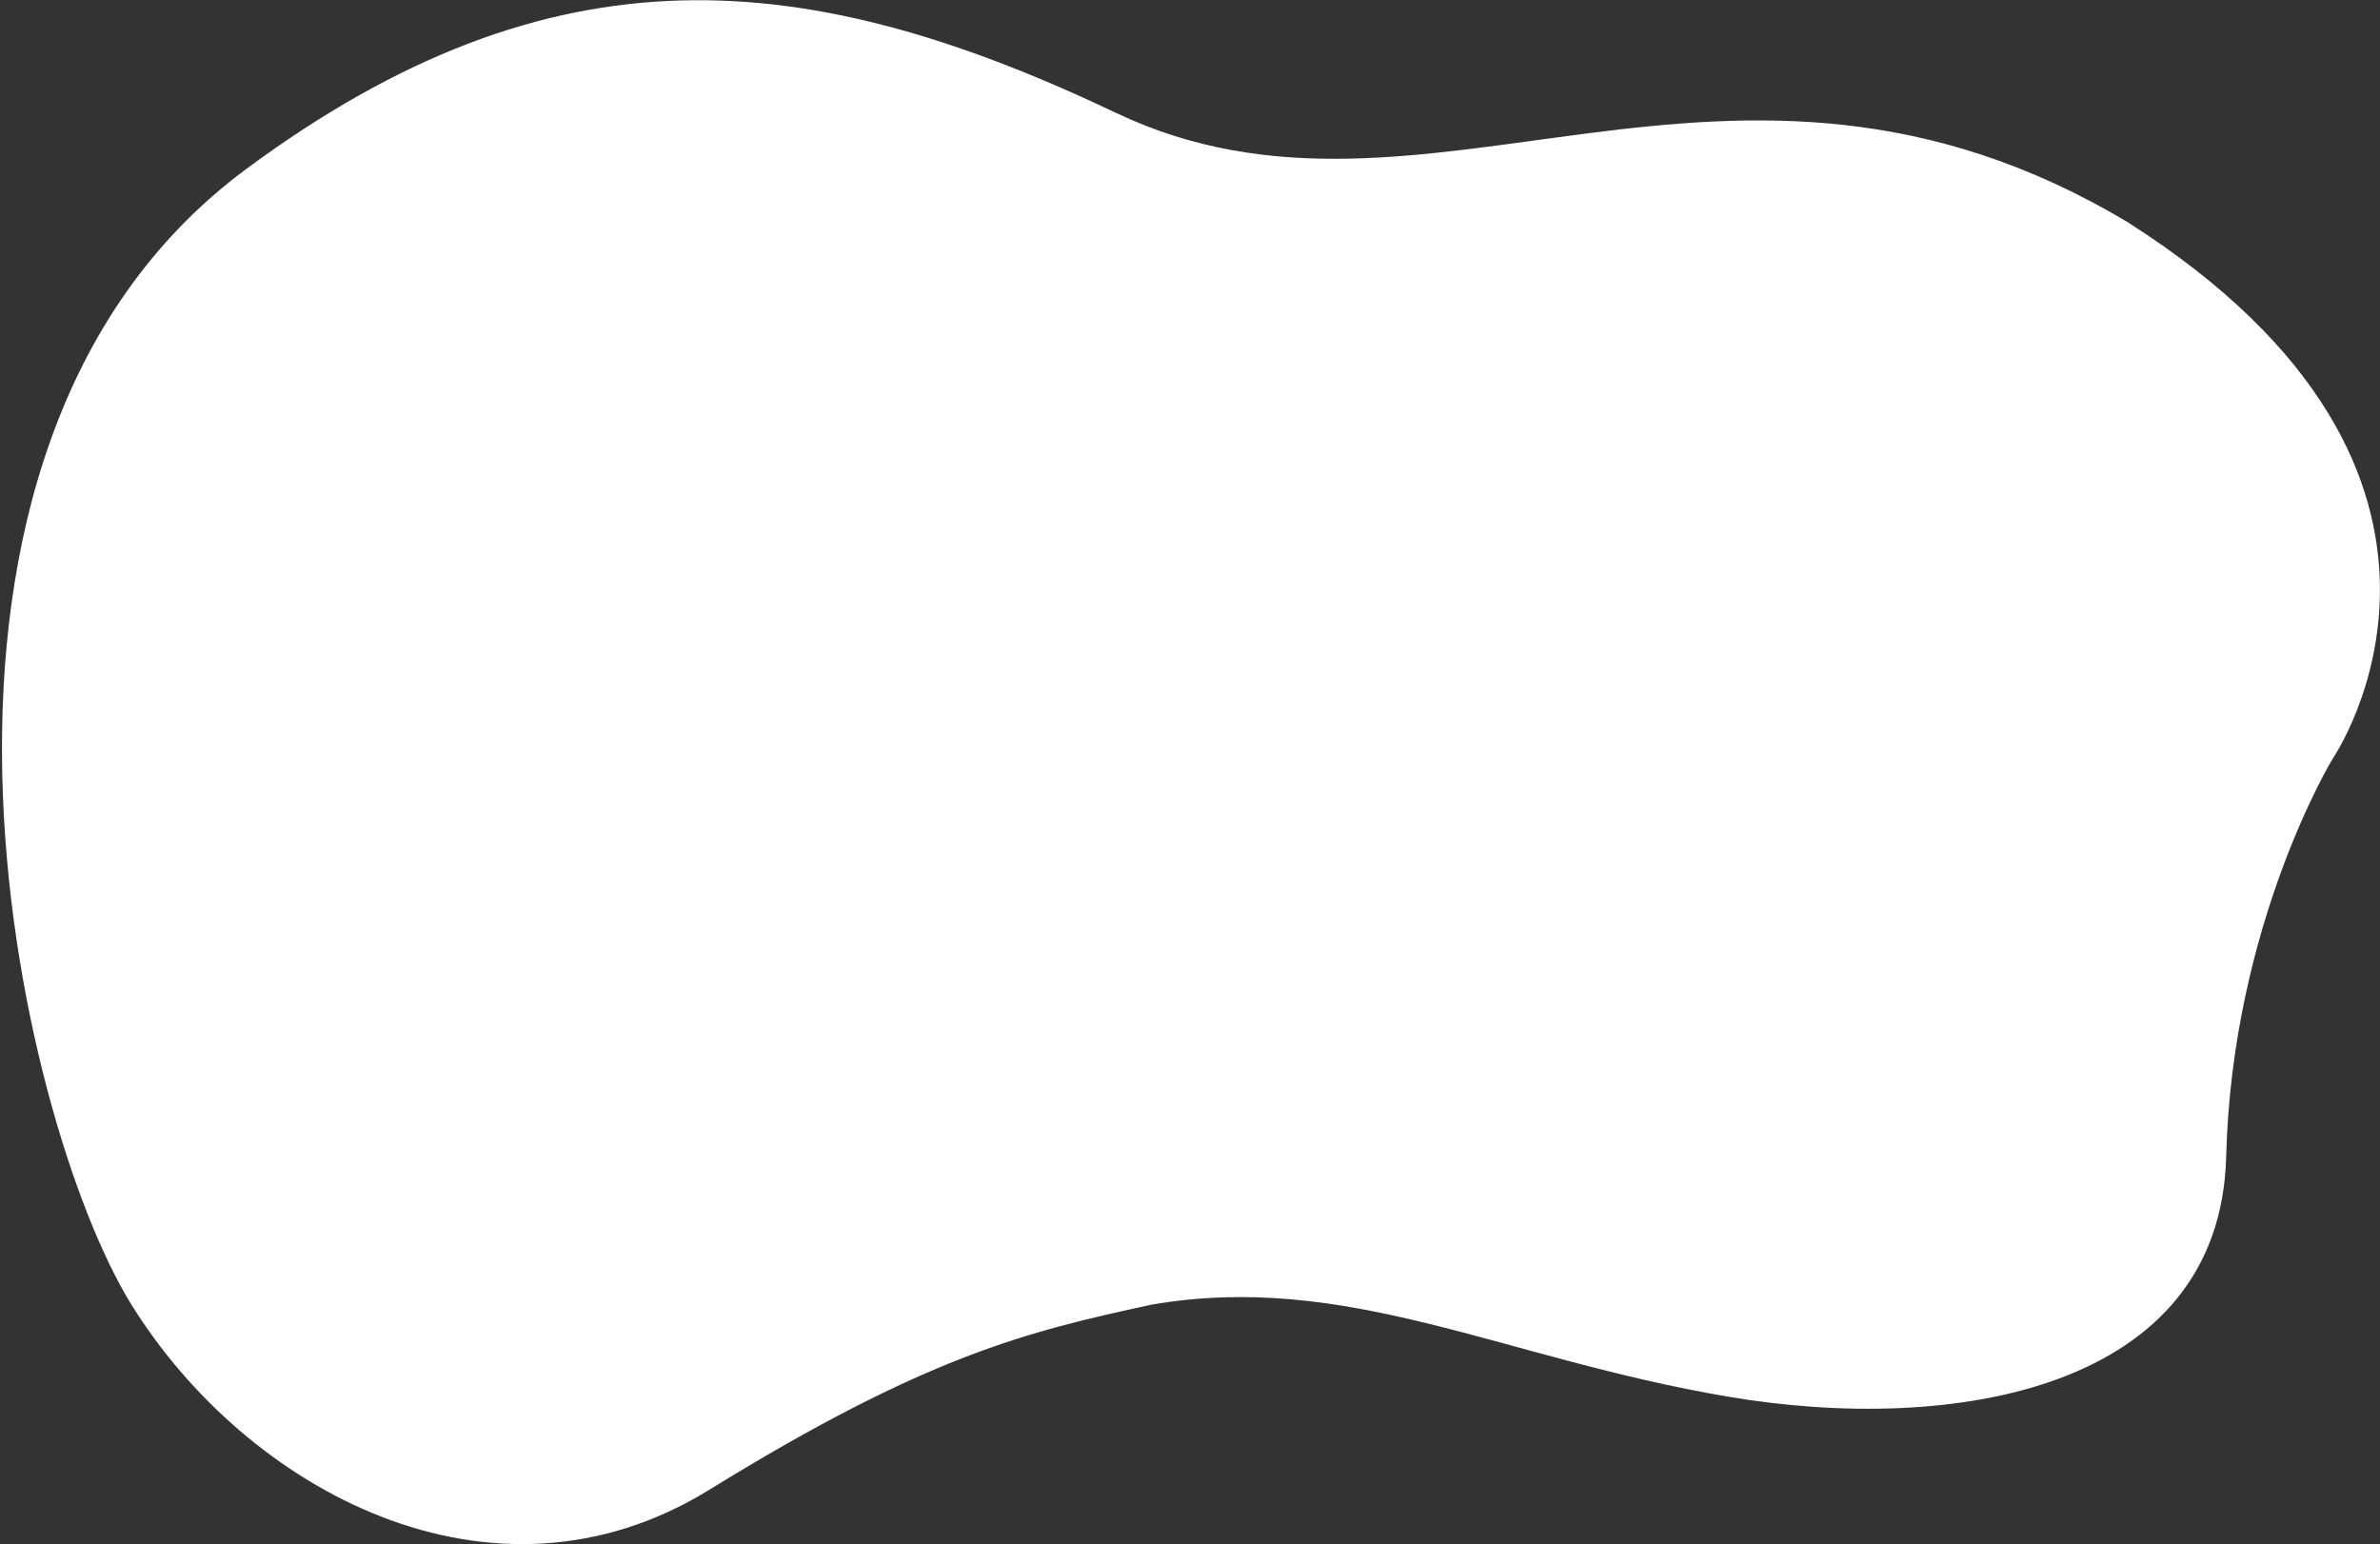 <svg width="937" height="608" viewBox="0 0 937 608" fill="none" xmlns="http://www.w3.org/2000/svg">
<rect x="0" y="0" width="937" height="608" fill="#333333" stroke="none"/>
<path d="M837.442 87.353C680.15 -6.5 561.5 102.5 439.5 44.5C317.5 -13.5 218 -23 97 66.5C-53.771 178.021 6.544 440.865 51.772 513.724C97 586.584 193.675 639.353 279.228 586.584C364.781 533.814 404.175 524.353 453.175 513.724C530.175 500.353 591.167 534.773 680.15 549.885C769.133 564.996 874.097 547.215 876.442 455.353C878.787 363.491 918.5 298.5 918.5 298.5C918.5 298.5 994.734 187.206 837.442 87.353Z" fill="white"/>
</svg>
